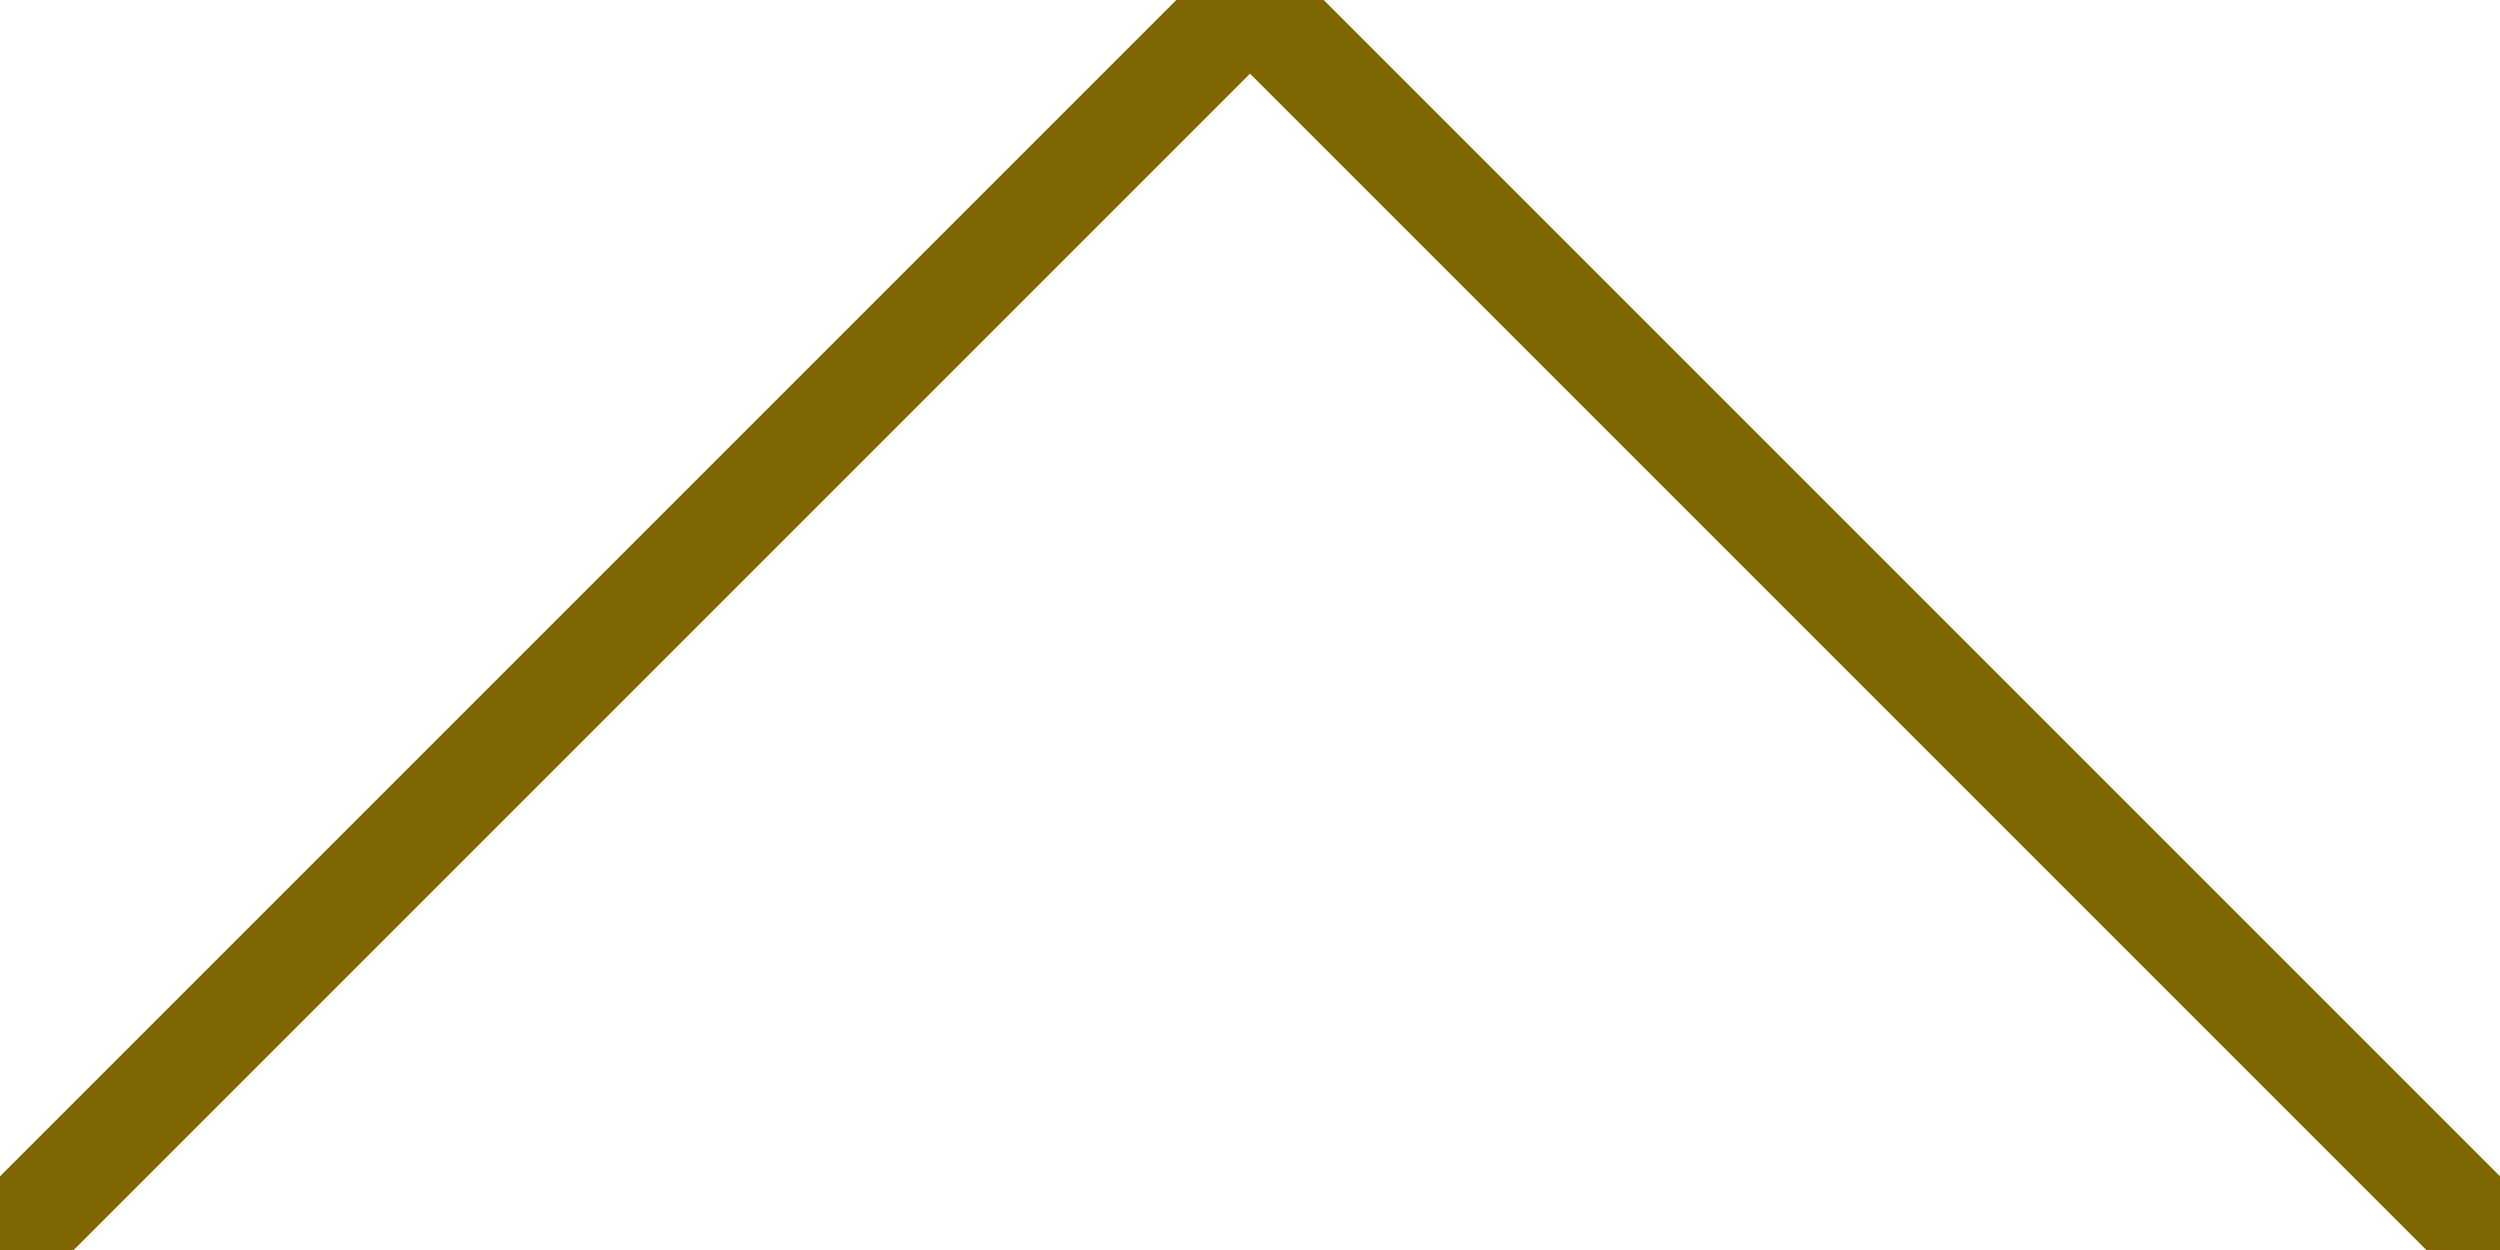 <?xml version="1.0" encoding="UTF-8" standalone="no"?>
<!-- Created with Inkscape (http://www.inkscape.org/) -->

<svg
   xmlns:dc="http://purl.org/dc/elements/1.1/"
   xmlns:cc="http://creativecommons.org/ns#"
   xmlns:rdf="http://www.w3.org/1999/02/22-rdf-syntax-ns#"
   xmlns:svg="http://www.w3.org/2000/svg"
   xmlns="http://www.w3.org/2000/svg"
   xmlns:sodipodi="http://sodipodi.sourceforge.net/DTD/sodipodi-0.dtd"
   xmlns:inkscape="http://www.inkscape.org/namespaces/inkscape"
   version="1.1"
   width="12"
   height="6"
   id="svg4882"
   inkscape:version="0.91 r13725"
   sodipodi:docname="nobicycle-destination.svg">
  <sodipodi:namedview
     pagecolor="#ffffff"
     bordercolor="#666666"
     borderopacity="1"
     objecttolerance="10"
     gridtolerance="10"
     guidetolerance="10000"
     inkscape:pageopacity="0"
     inkscape:pageshadow="2"
     inkscape:window-width="1920"
     inkscape:window-height="1020"
     id="namedview6"
     showgrid="true"
     fit-margin-top="0"
     fit-margin-left="0"
     fit-margin-right="0"
     fit-margin-bottom="0"
     inkscape:zoom="90.509668"
     inkscape:cx="4.9042384"
     inkscape:cy="1.9059264"
     inkscape:window-x="0"
     inkscape:window-y="31"
     inkscape:window-maximized="1"
     inkscape:current-layer="svg4882">
    <inkscape:grid
       type="xygrid"
       id="grid4138"
       originx="0"
       originy="0" />
  </sodipodi:namedview>
  <defs
     id="defs4886" />
  <path
     style="fill:none;fill-rule:evenodd;stroke:#806600;stroke-width:0.5;stroke-linecap:butt;stroke-linejoin:miter;stroke-opacity:1;stroke-miterlimit:4;stroke-dasharray:none"
     d="M 0,6 6,0 12,6"
     id="path4142"
     inkscape:connector-curvature="0" />
</svg>
